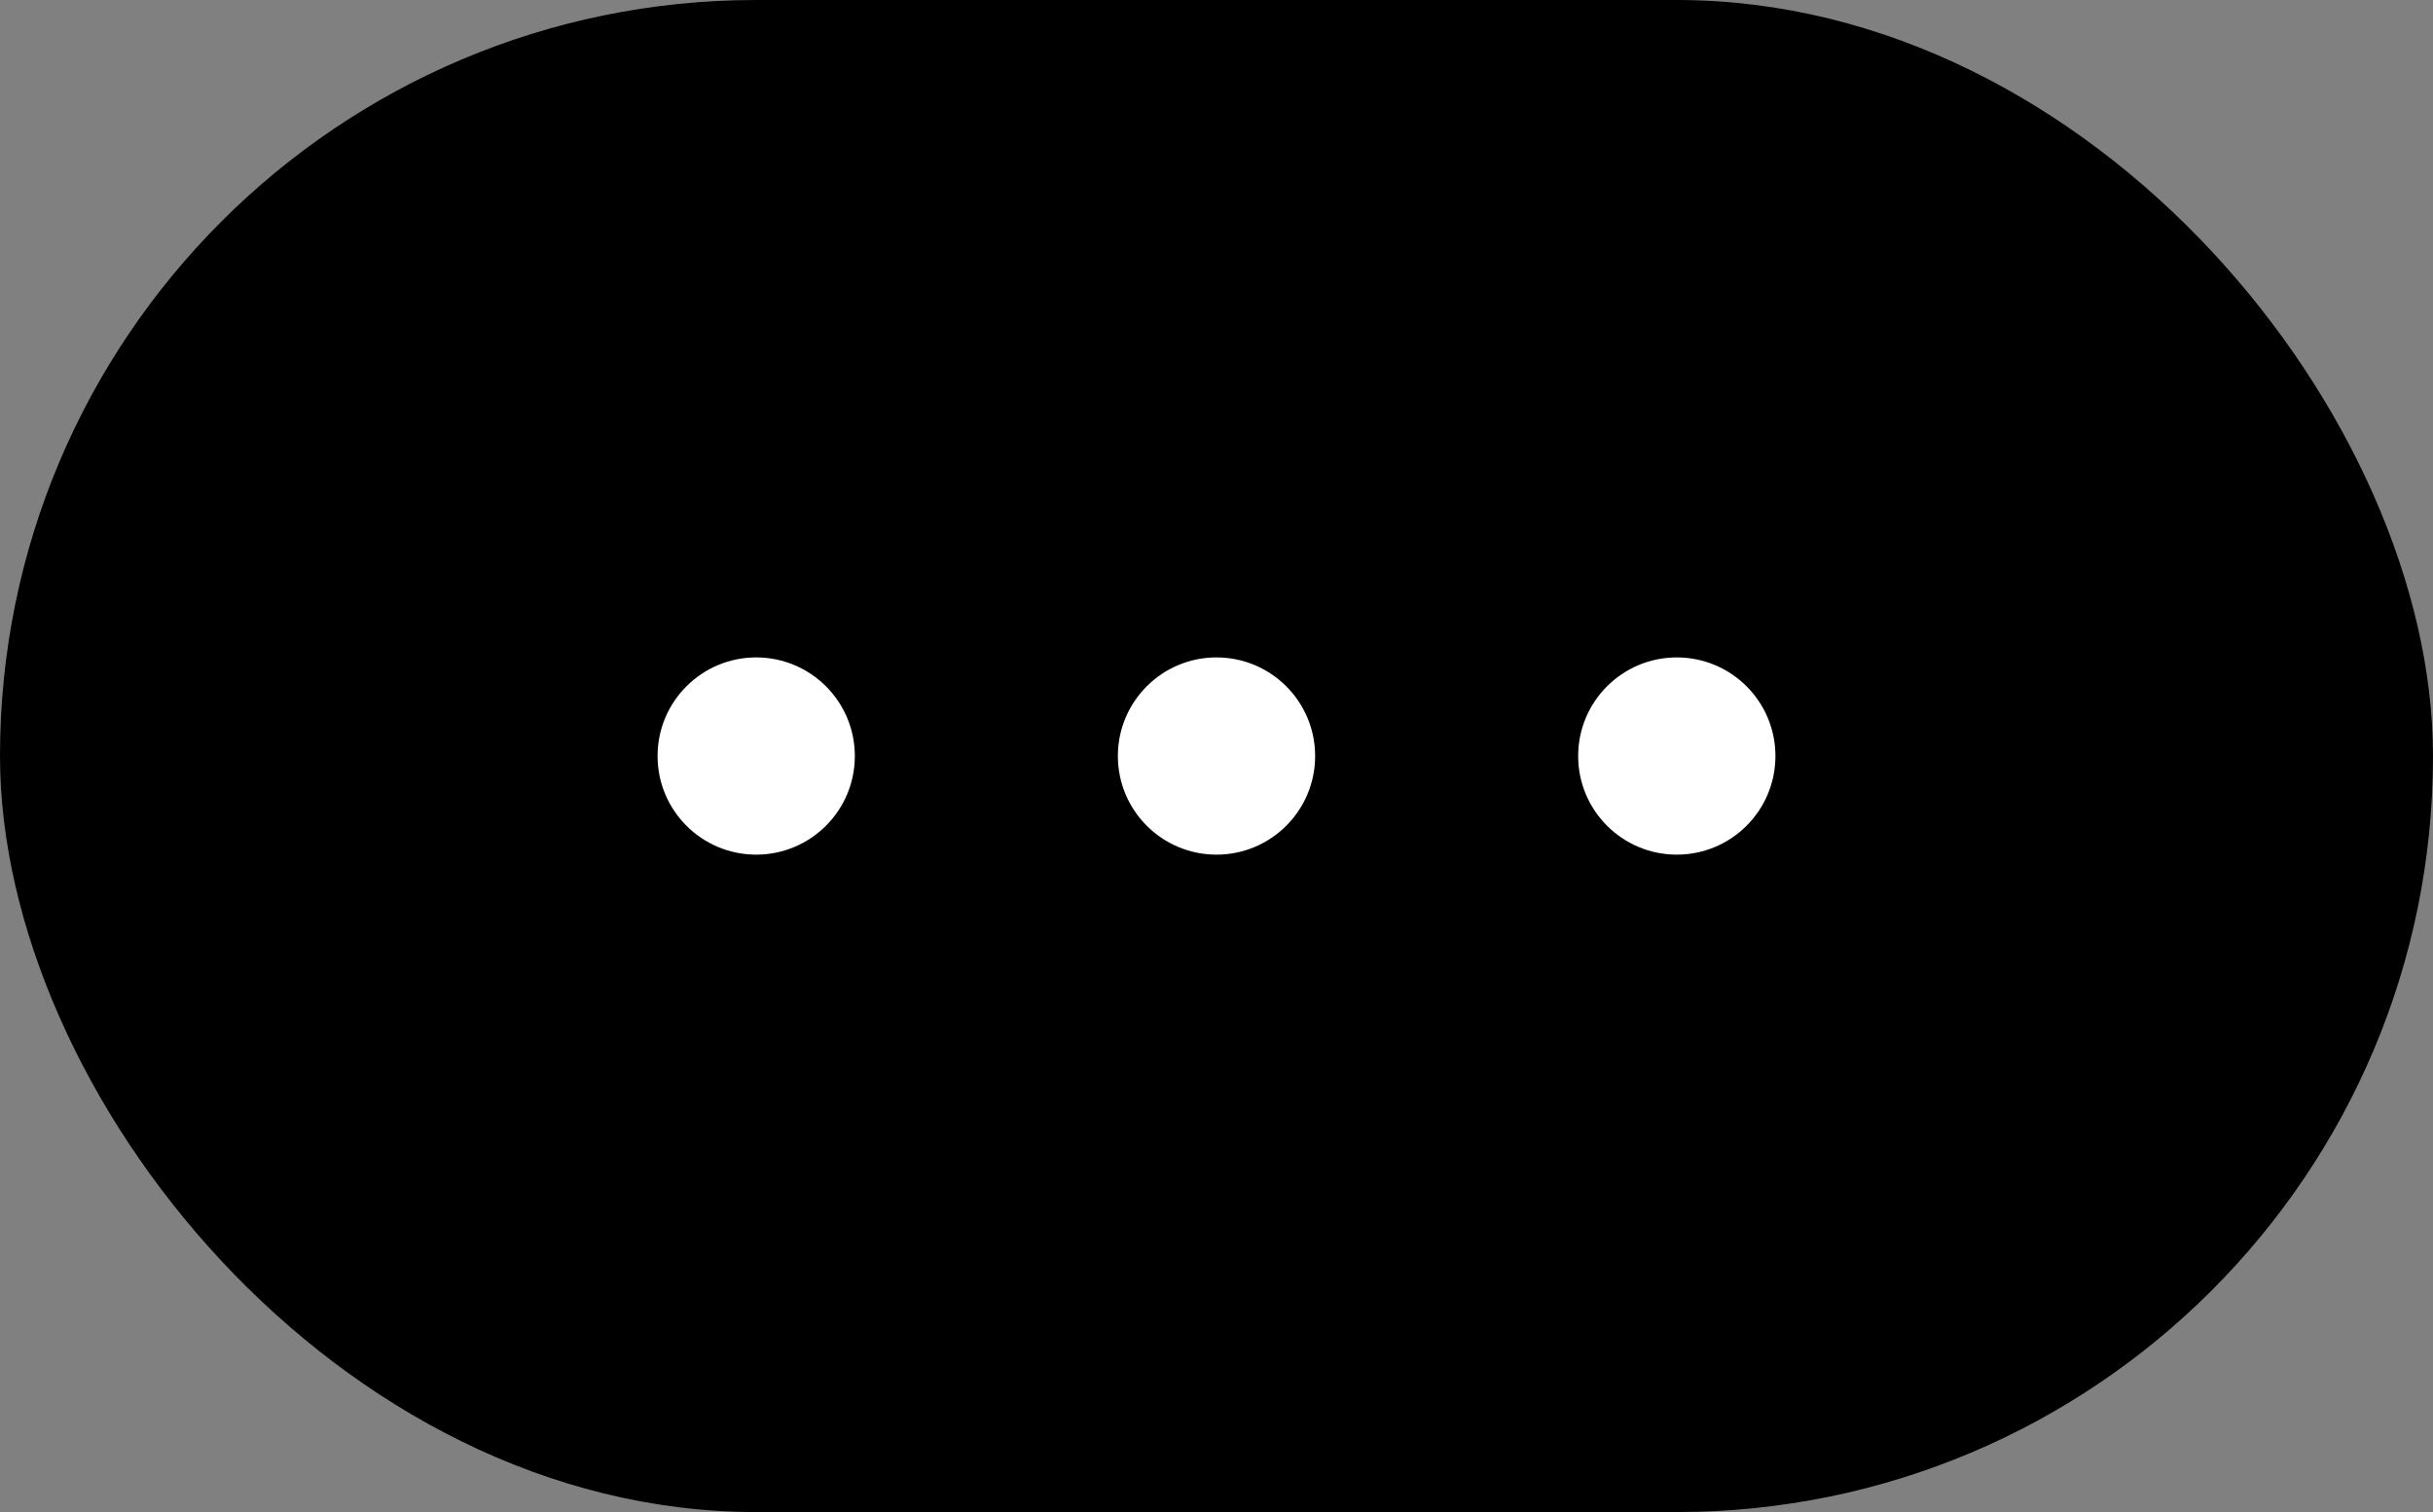 <svg width="37" height="23" viewBox="0 0 37 23" fill="none" xmlns="http://www.w3.org/2000/svg">
<rect x="0" y="0" width="37" height="23" fill="#808080" stroke="none"/>
<rect width="37" height="23" rx="11.5" fill="black"/>
<circle cx="11.5" cy="11.5" r="1.5" fill="white"/>
<circle cx="18.5" cy="11.5" r="1.5" fill="white"/>
<circle cx="25.5" cy="11.5" r="1.5" fill="white"/>
</svg>
